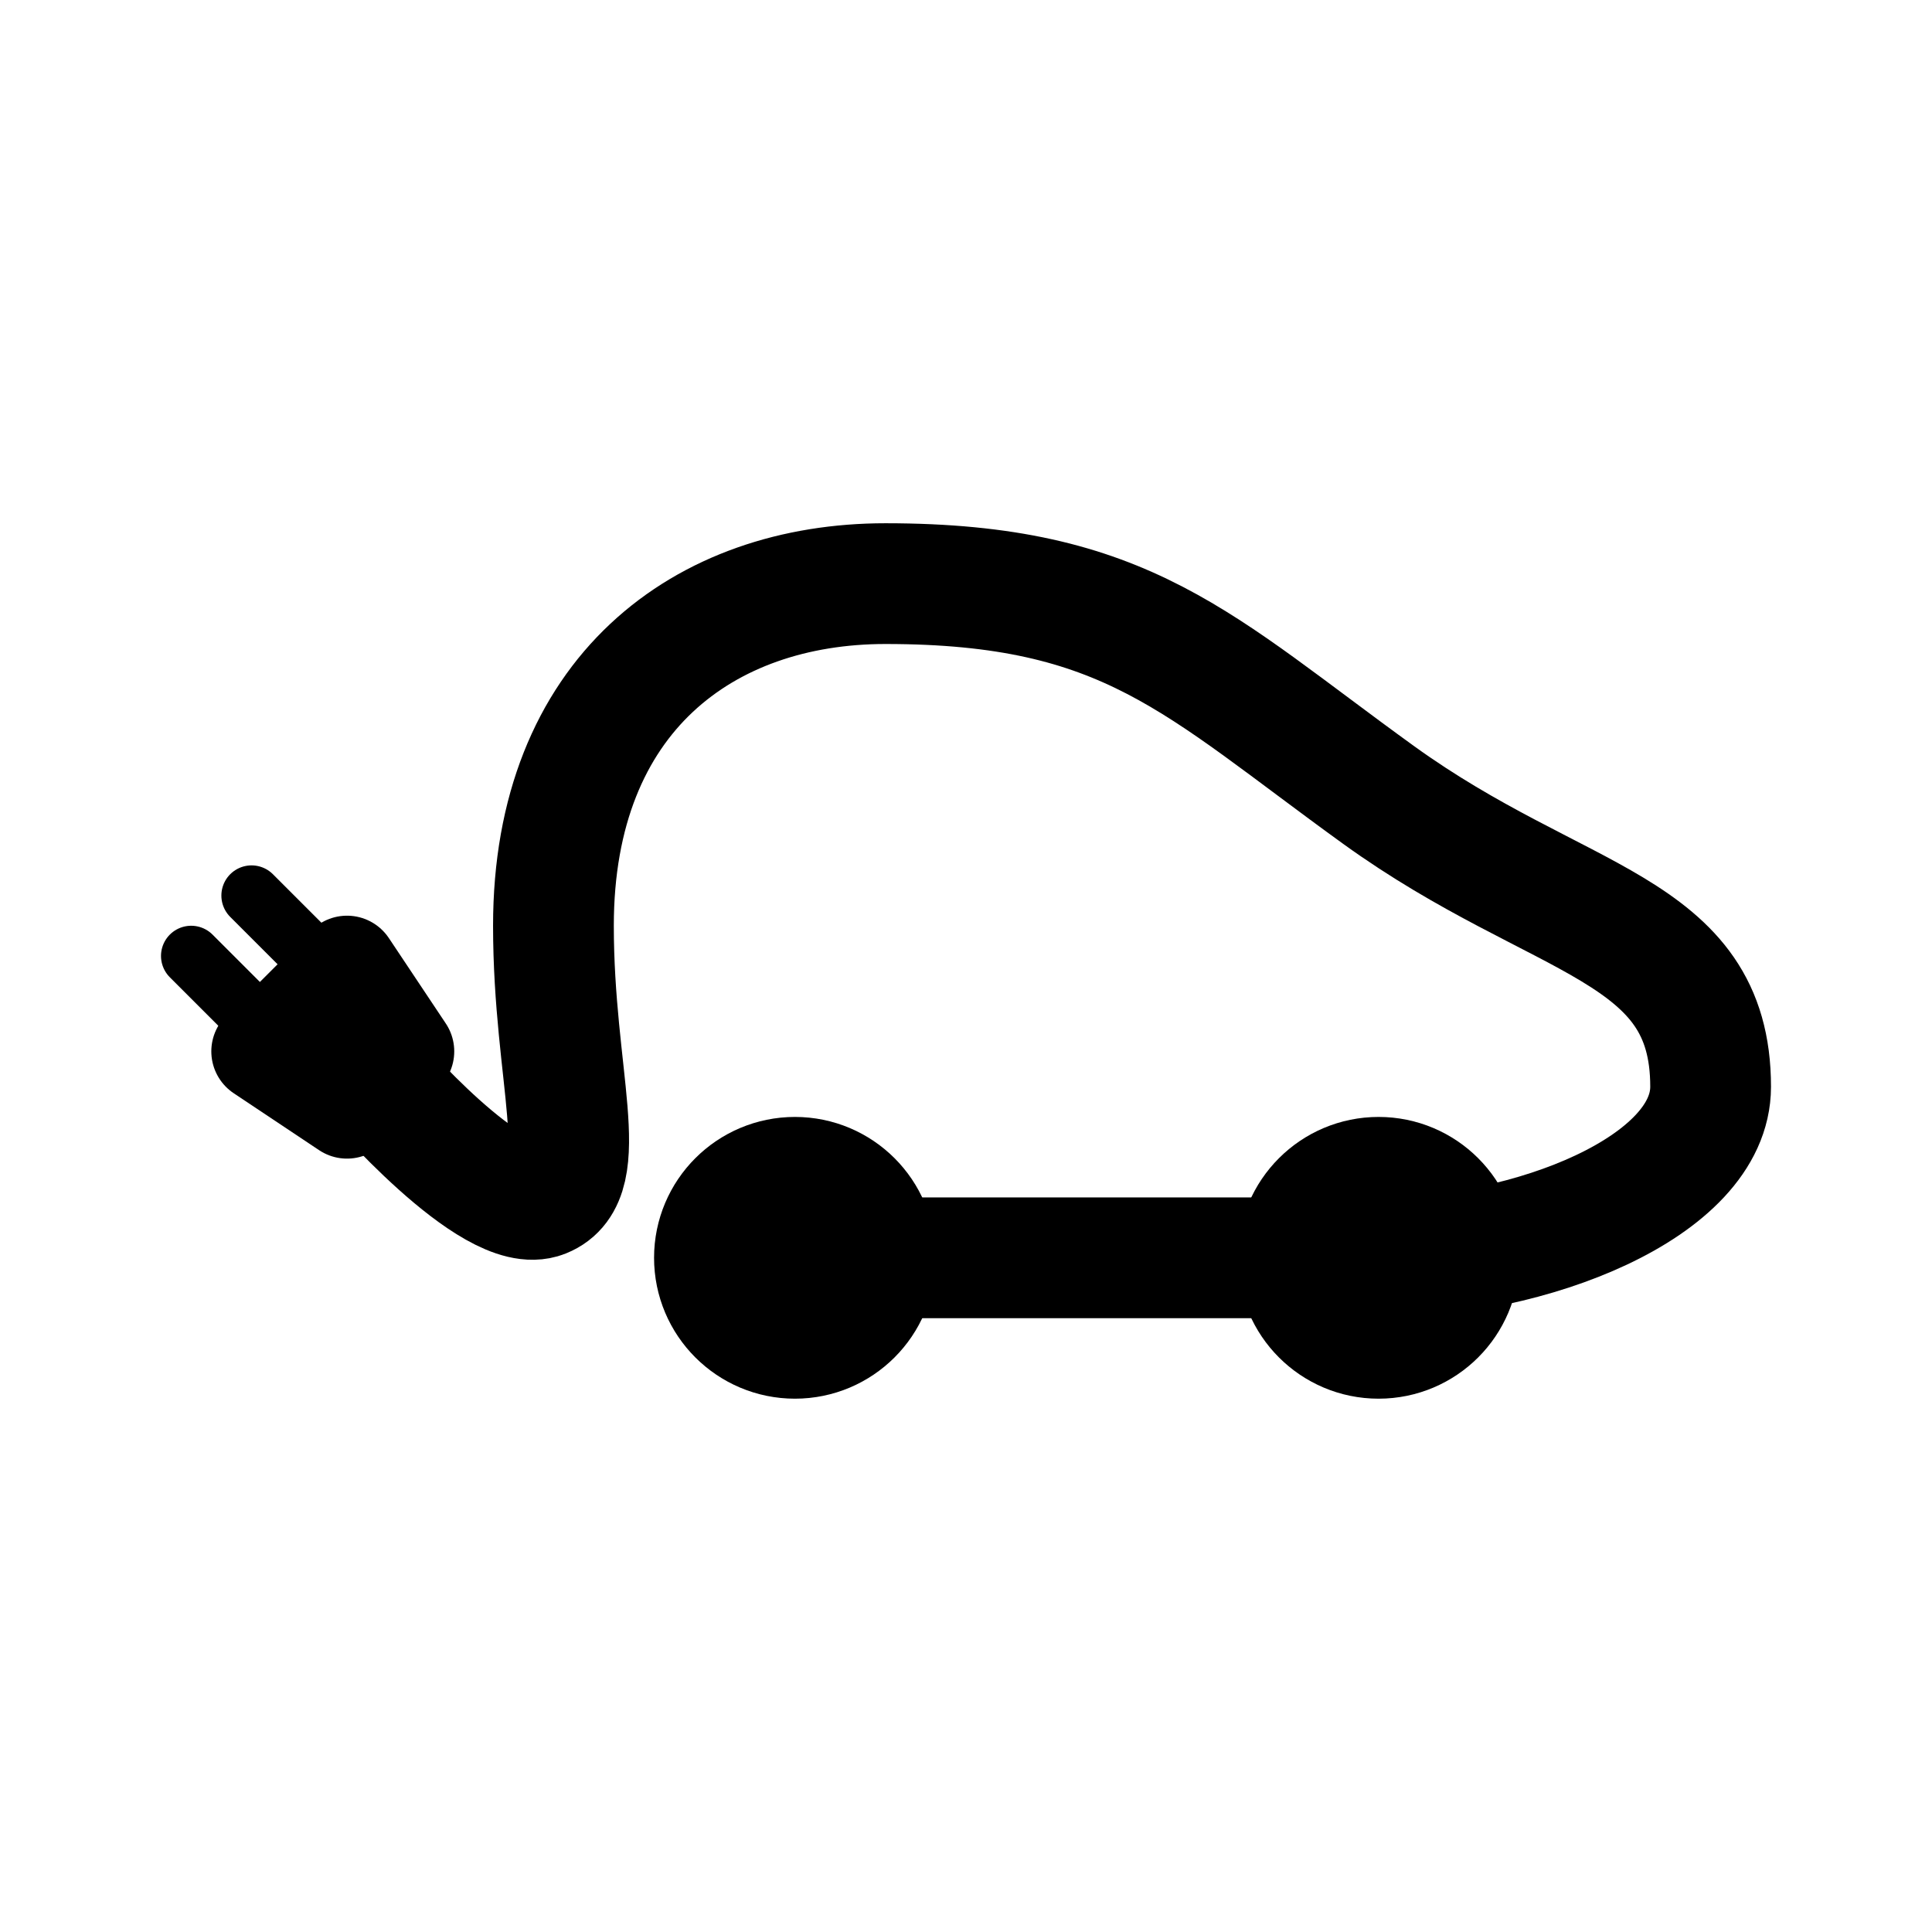 <svg xmlns="http://www.w3.org/2000/svg" width="192" height="192" fill="none" stroke="#000" stroke-linejoin="round" stroke-width="14" viewBox="0 0 192 192"><path stroke-linecap="round" stroke-width="6" d="m25 101-6-6m12 0-6-6"/><path stroke-width="12" d="M79 125h58c15 0 33-7 33-17 0-16-15-16-33-29s-25-21-49-21c-18 0-33 11-33 34 0 15 4 25-1 27s-17-12-17-12"/><path stroke-width="10" d="M40.142 104.485 34.485 96 26 104.485l8.485 5.657z"/><circle cx="79" cy="125" r="7"/><circle cx="137" cy="125" r="7"/></svg>
